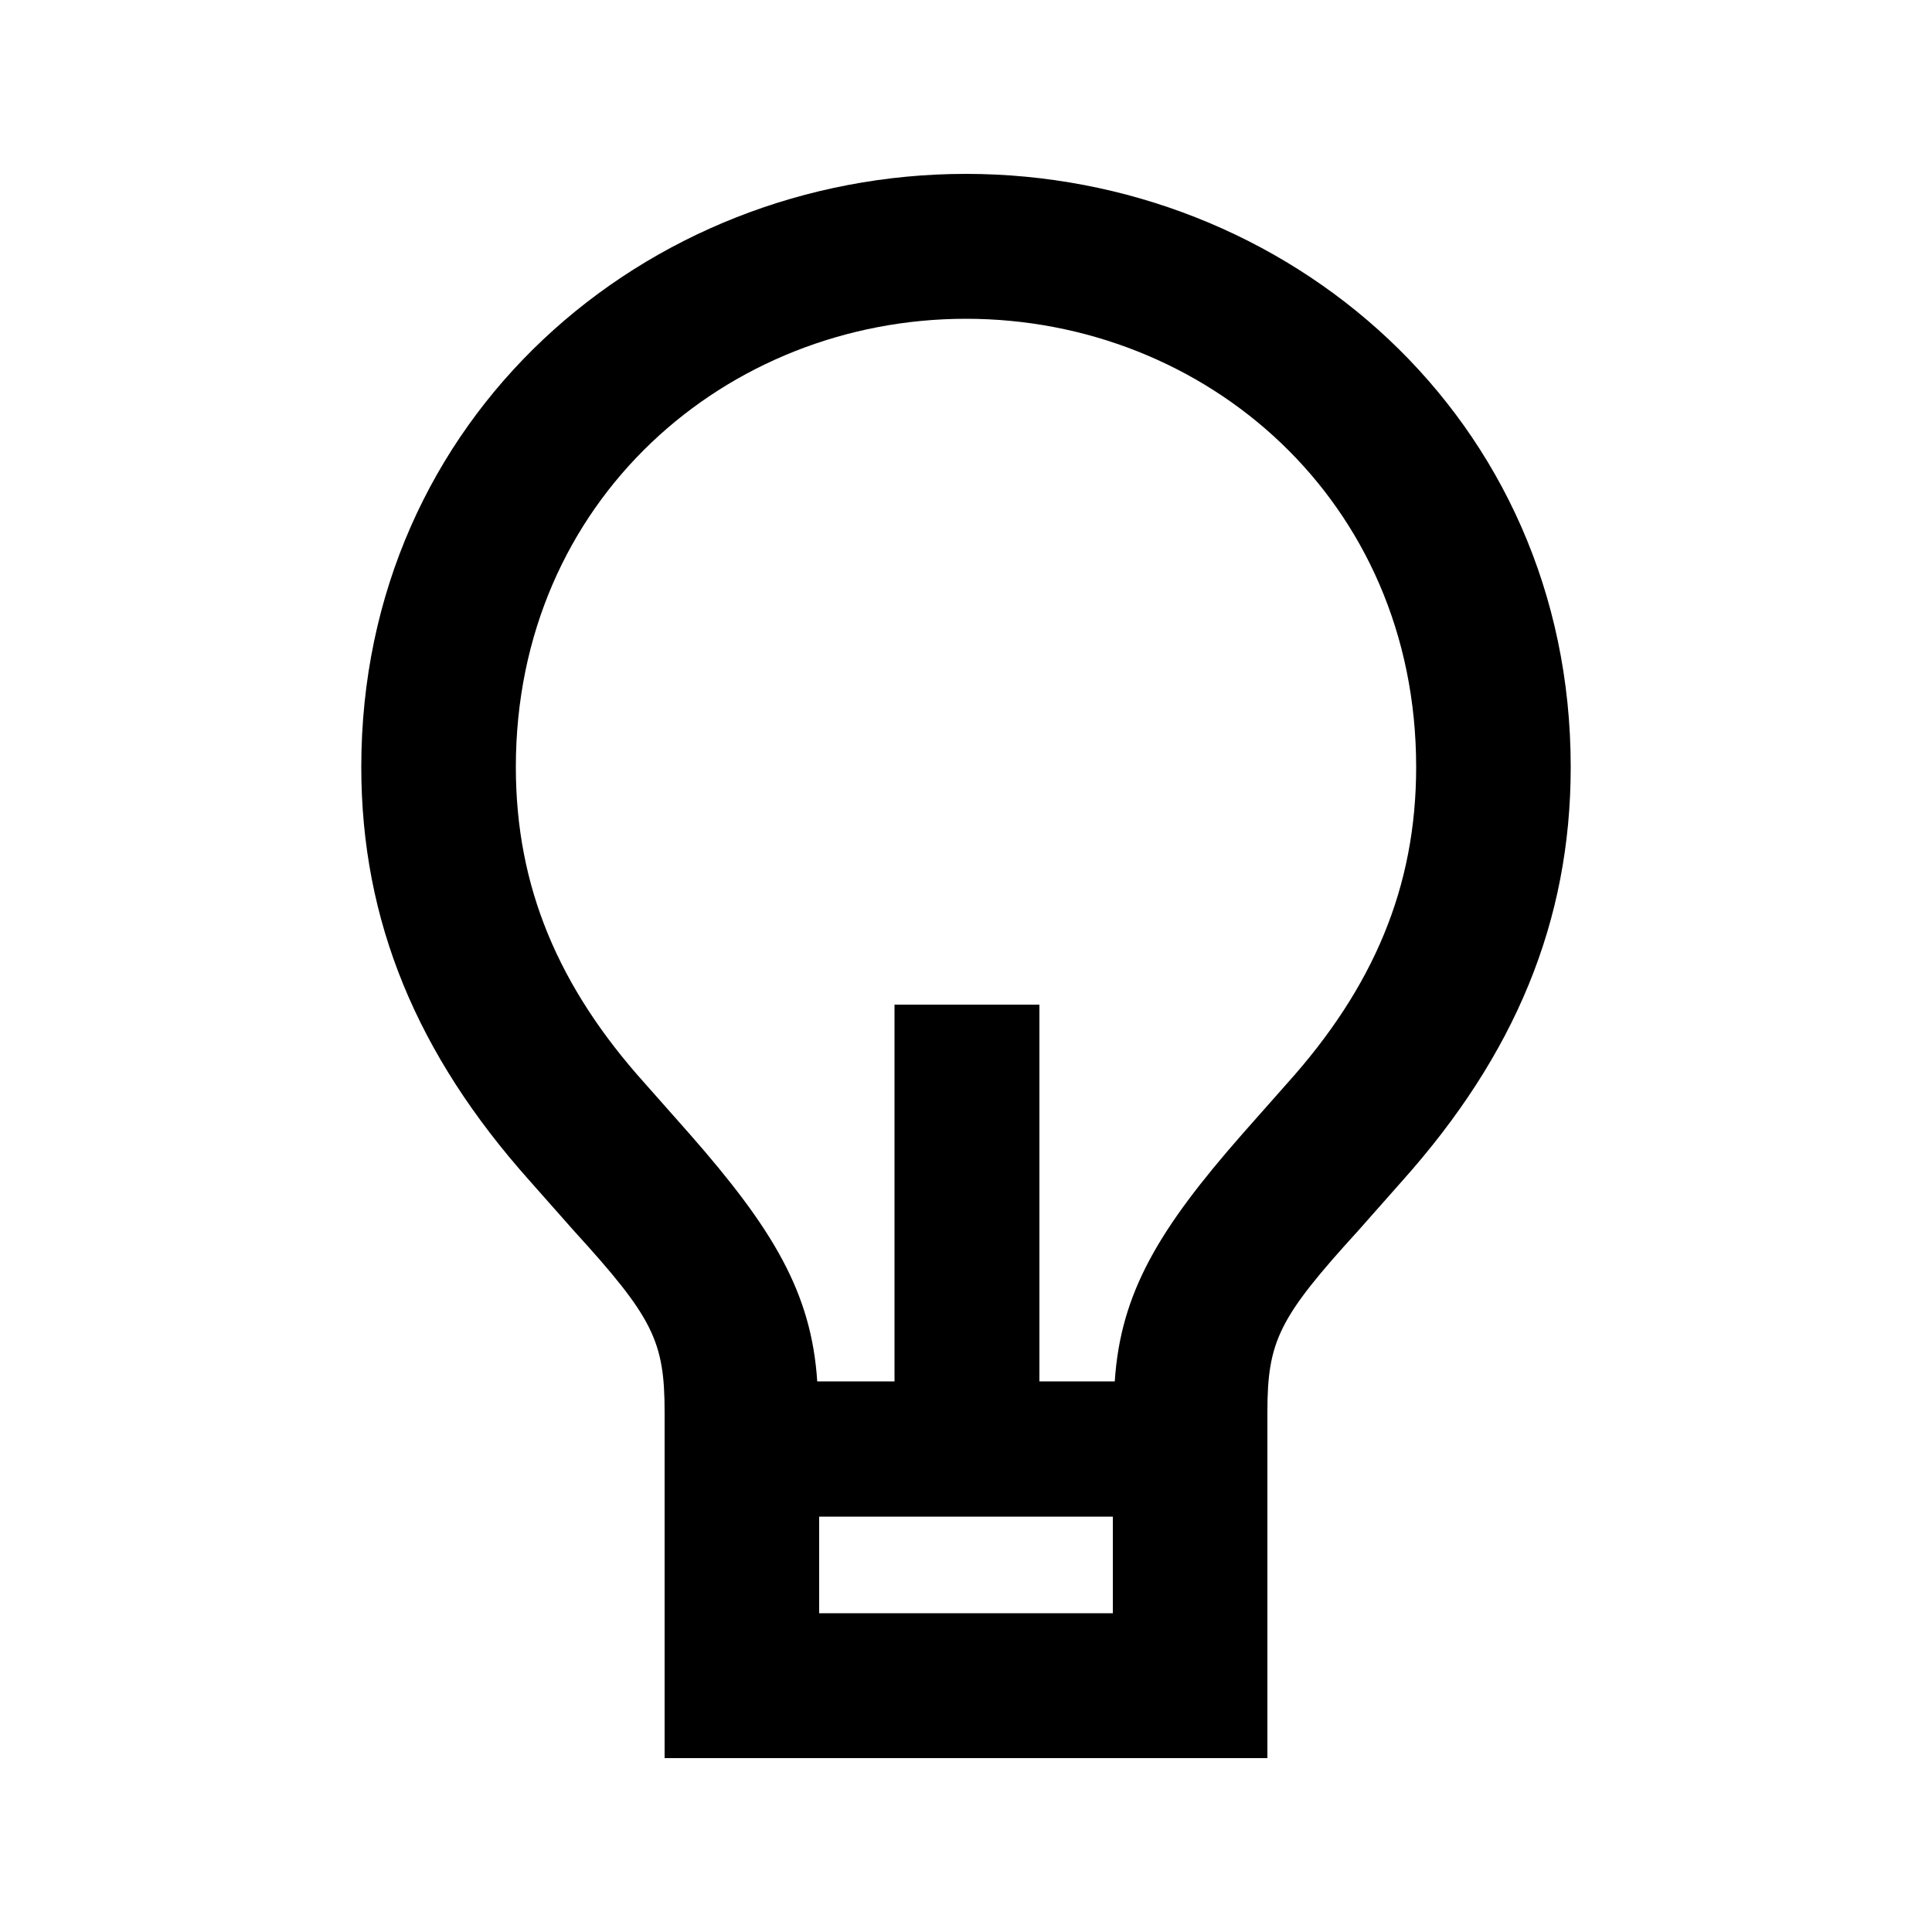 <svg width="24" height="24" viewBox="0 0 24 24" fill="none" xmlns="http://www.w3.org/2000/svg">
<path d="M8.256 17.544V21.84H15.744V17.544C15.744 16.656 15.888 16.368 16.872 15.288L17.424 14.664C18.816 13.104 19.512 11.448 19.512 9.528C19.512 5.184 15.984 2.16 12 2.16C8.016 2.16 4.488 5.184 4.488 9.528C4.488 11.448 5.184 13.104 6.576 14.664L7.128 15.288C8.112 16.368 8.256 16.656 8.256 17.544ZM6.408 9.528C6.408 6.216 9.024 3.96 12 3.96C14.976 3.96 17.592 6.216 17.592 9.528C17.592 11.016 17.064 12.264 15.984 13.464L15.432 14.088C14.4 15.264 13.92 16.056 13.848 17.16H12.912V12.48H11.112V17.16H10.152C10.08 16.056 9.6 15.264 8.568 14.088L8.016 13.464C6.936 12.264 6.408 11.016 6.408 9.528ZM10.176 20.04V18.84H13.824V20.04H10.176Z" fill="black"/>
</svg>

